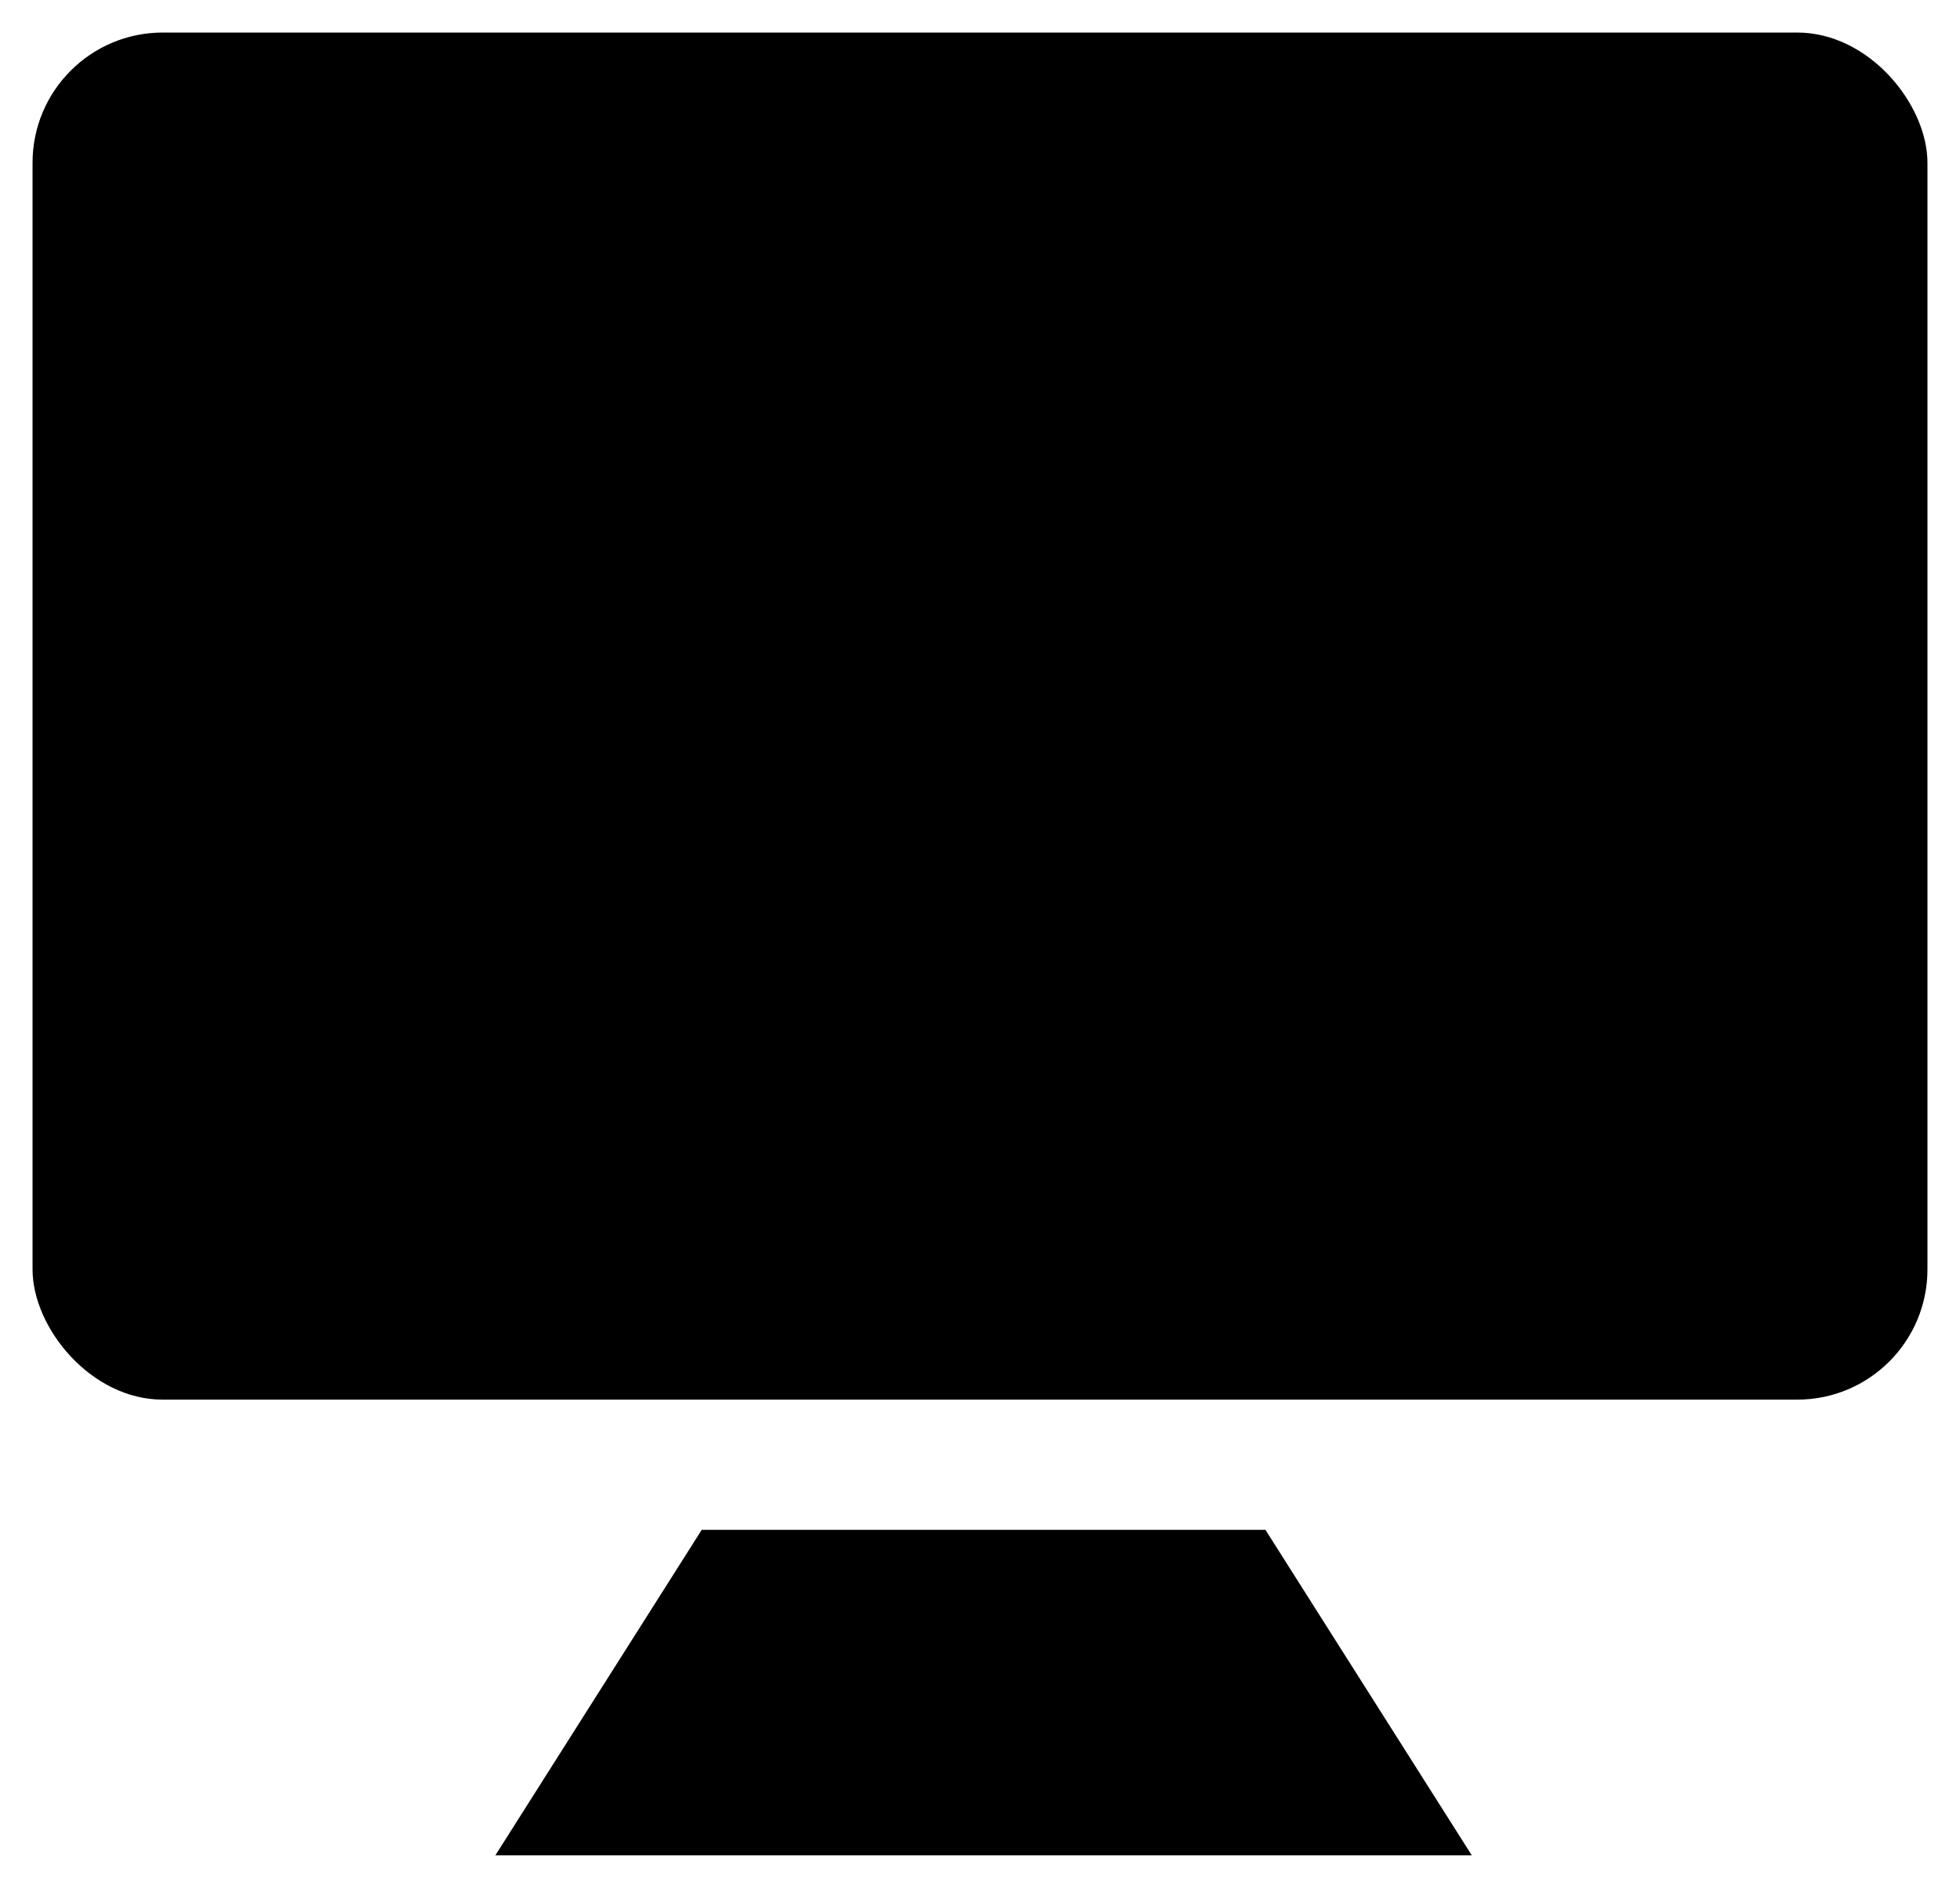 <svg id="Layer_1" data-name="Layer 1" xmlns="http://www.w3.org/2000/svg" viewBox="0 0 30.11 29">
  <title>
    product_32x32
  </title>
  <rect x=".5" y=".5" width="29.11" height="21" rx="2" ry="2" stroke-linejoin="round"/>
  <path stroke-linejoin="round" d="M19.44 23.5l3.17 5h-15l3.17-5m8.27-10.05l-3.19-3.18 2.67-1.97-8.84-2.47 2.48 8.84L14.13 12l3.18 3.19 1.74-1.74z"/>
</svg>
